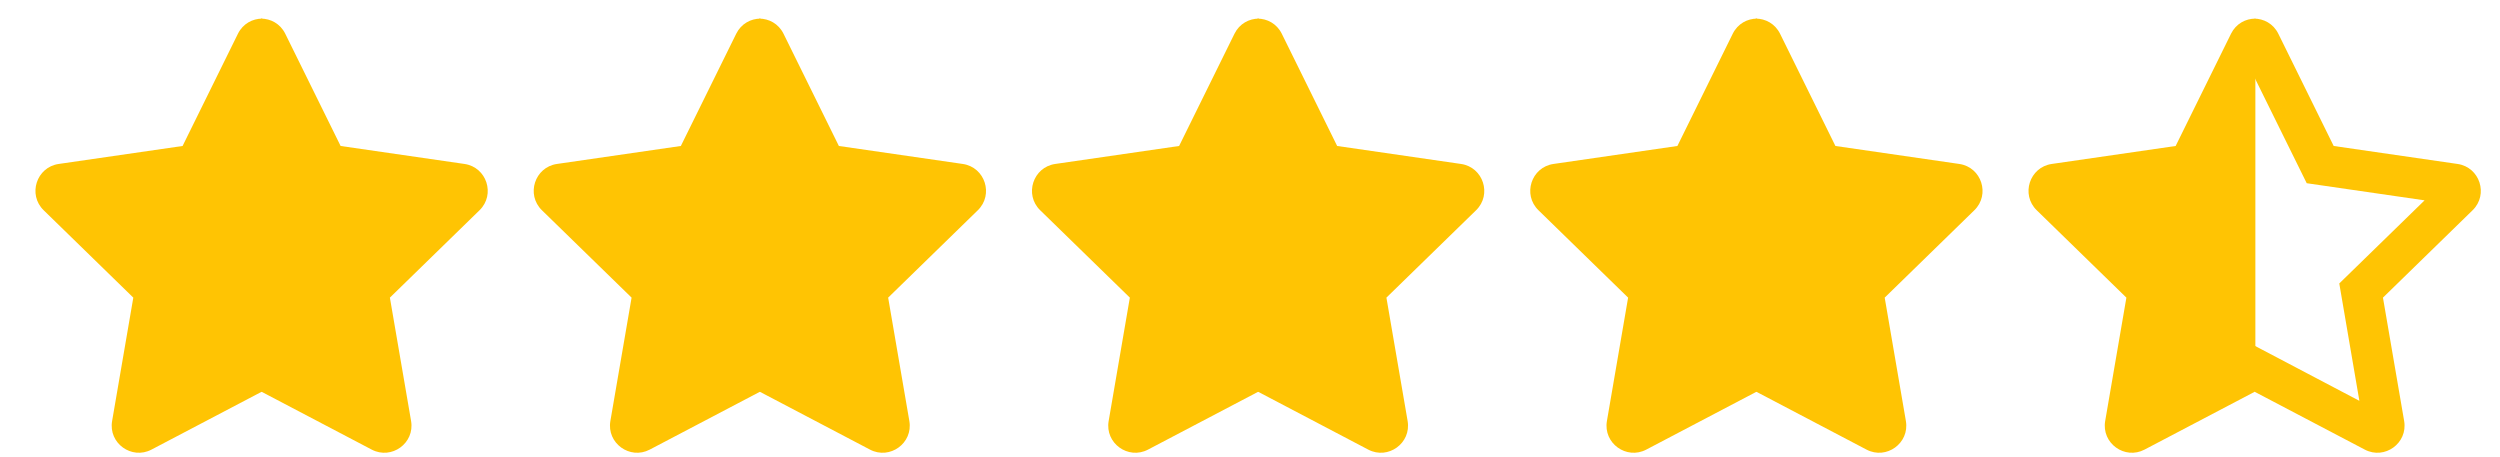 <svg width="115" height="21" viewBox="0 0 115 21" fill="none" xmlns="http://www.w3.org/2000/svg">
<path d="M12.066 0.856C11.621 0.856 11.177 1.086 10.946 1.55L8.399 6.715L2.699 7.542C1.677 7.691 1.268 8.951 2.009 9.672L6.132 13.691L5.157 19.367C4.981 20.385 6.054 21.161 6.967 20.682L12.066 18.005V0.856Z" fill="#FFC403"/>
<path d="M12.001 0.856C12.446 0.856 12.89 1.086 13.121 1.55L15.668 6.715L21.368 7.542C22.39 7.691 22.799 8.951 22.058 9.672L17.935 13.691L18.91 19.367C19.086 20.385 18.013 21.161 17.1 20.682L12.001 18.005V0.856Z" fill="#FFC403"/>
<path d="M34.986 0.856C34.542 0.856 34.097 1.086 33.867 1.55L31.319 6.715L25.619 7.542C24.597 7.691 24.188 8.951 24.929 9.672L29.053 13.691L28.077 19.367C27.902 20.385 28.975 21.161 29.887 20.682L34.986 18.005V0.856Z" fill="#FFC403"/>
<path d="M34.921 0.856C35.366 0.856 35.811 1.086 36.041 1.55L38.588 6.715L44.288 7.542C45.31 7.691 45.72 8.951 44.979 9.672L40.855 13.691L41.83 19.367C42.006 20.385 40.933 21.161 40.02 20.682L34.921 18.005V0.856Z" fill="#FFC403"/>
<path d="M57.907 0.856C57.462 0.856 57.017 1.086 56.787 1.55L54.239 6.715L48.54 7.542C47.518 7.691 47.108 8.951 47.849 9.672L51.973 13.691L50.998 19.367C50.822 20.385 51.895 21.161 52.808 20.682L57.907 18.005V0.856Z" fill="#FFC403"/>
<path d="M57.842 0.856C58.286 0.856 58.731 1.086 58.961 1.55L61.509 6.715L67.208 7.542C68.23 7.691 68.64 8.951 67.899 9.672L63.775 13.691L64.751 19.367C64.926 20.385 63.853 21.161 62.94 20.682L57.842 18.005V0.856Z" fill="#FFC403"/>
<path d="M80.827 0.856C80.382 0.856 79.938 1.086 79.707 1.55L77.16 6.715L71.46 7.542C70.438 7.691 70.028 8.951 70.77 9.672L74.893 13.691L73.918 19.367C73.742 20.385 74.815 21.161 75.728 20.682L80.827 18.005V0.856Z" fill="#FFC403"/>
<path d="M80.762 0.856C81.207 0.856 81.651 1.086 81.882 1.55L84.429 6.715L90.129 7.542C91.151 7.691 91.56 8.951 90.819 9.672L86.696 13.691L87.671 19.367C87.846 20.385 86.774 21.161 85.861 20.682L80.762 18.005V0.856Z" fill="#FFC403"/>
<g clip-path="url(#clip0_1031_19596)">
<path d="M103.682 15.887L108.531 18.438L107.607 13.039L111.531 9.216L106.109 8.428L103.682 3.512V0.856C104.127 0.856 104.572 1.086 104.802 1.55L107.349 6.715L113.049 7.542C114.071 7.691 114.481 8.951 113.739 9.672L109.616 13.691L110.591 19.367C110.767 20.385 109.694 21.161 108.781 20.682L103.682 18.005V15.887Z" fill="#FFC403"/>
</g>
<path d="M103.747 0.856C103.303 0.856 102.858 1.086 102.628 1.55L100.08 6.715L94.38 7.542C93.358 7.691 92.949 8.951 93.69 9.672L97.814 13.691L96.838 19.367C96.663 20.385 97.736 21.161 98.648 20.682L103.747 18.005V0.856Z" fill="#FFC403"/>
<defs>
<clipPath id="clip0_1031_19596">
<rect width="10.437" height="19.974" fill="white" transform="translate(103.715 0.856)"/>
</clipPath>
</defs>
</svg>
